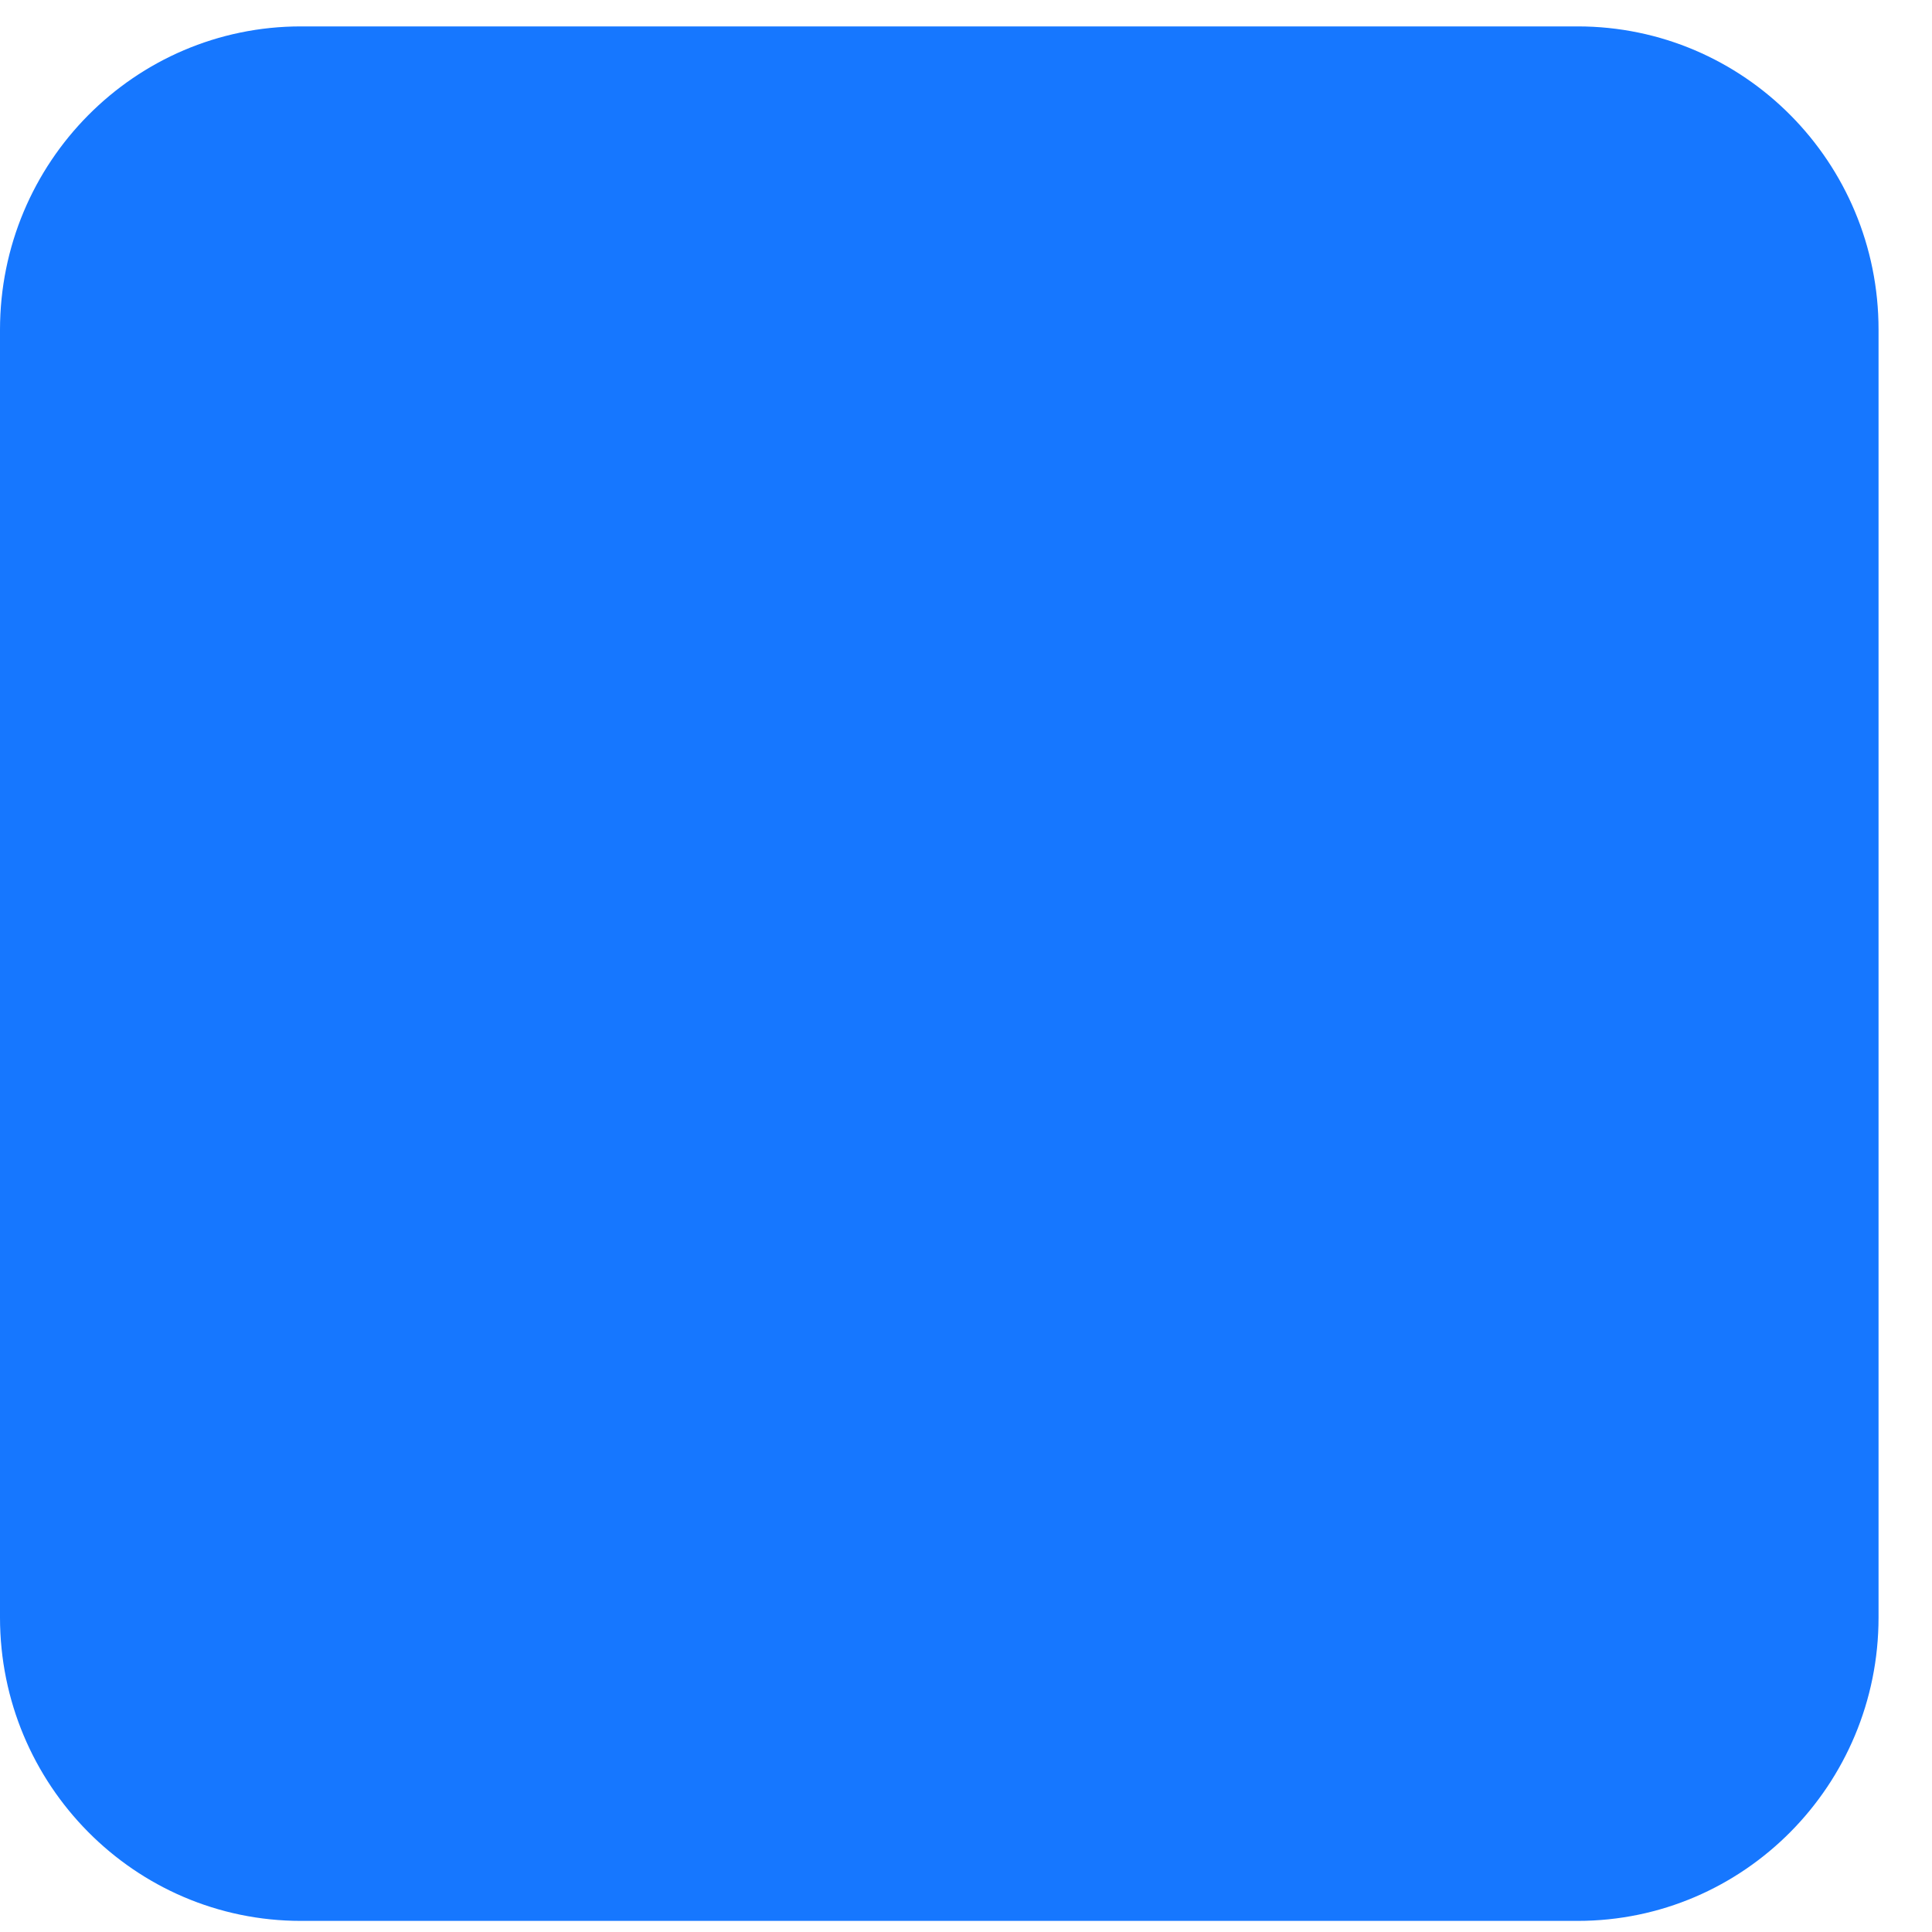 <?xml version="1.0" encoding="UTF-8" standalone="no"?><svg width='12' height='12' viewBox='0 0 12 12' fill='none' xmlns='http://www.w3.org/2000/svg'>
<path d='M9.799 0.164H1.869C0.837 0.164 0 1.008 0 2.049V10.046C0 11.086 0.837 11.931 1.869 11.931H9.799C10.832 11.931 11.668 11.086 11.668 10.046V2.049C11.669 1.007 10.832 0.164 9.799 0.164Z' fill='#1677FF'/>
</svg>
